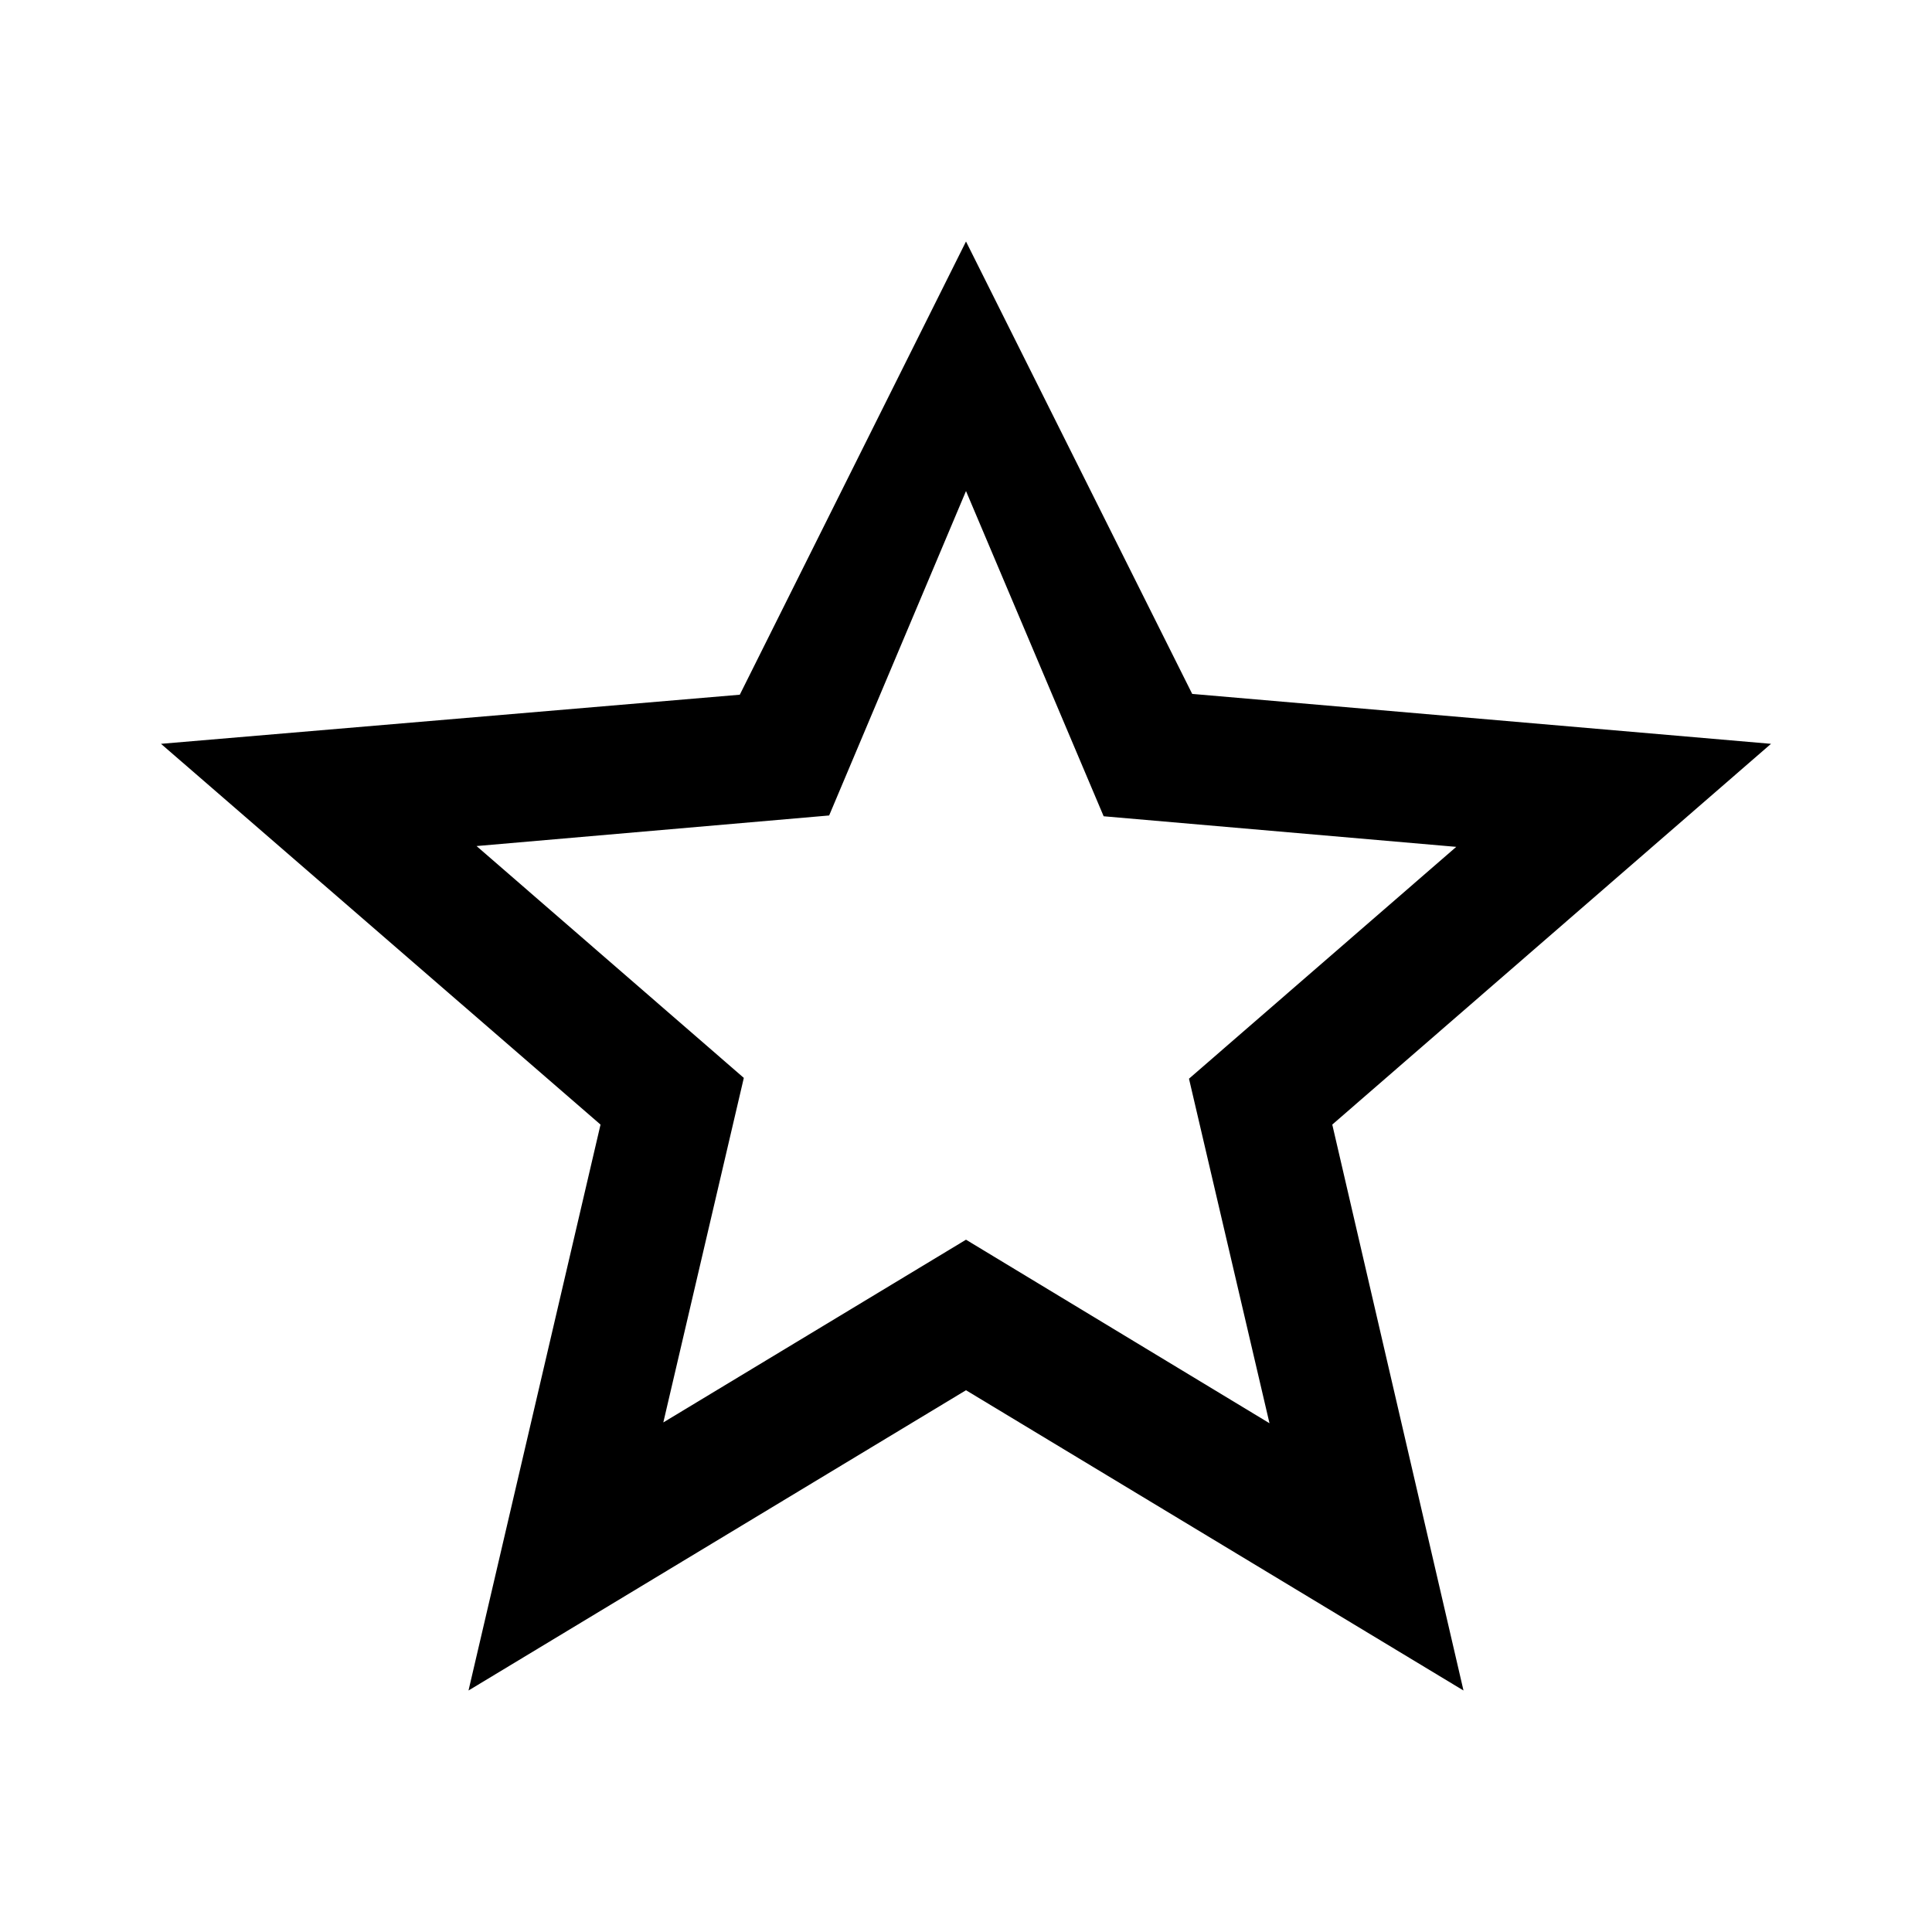 <svg xmlns="http://www.w3.org/2000/svg"  focusable="false" viewBox="0 0 24 24">
    <path d="m22 9.24-7.19-.62L12 3 9.19 8.63 2 9.24l5.46 4.73L5.82 21 12 17.27 18.18 21l-1.63-7.03zM12 15.4l-3.76 2.27 1-4.28-3.32-2.88 4.38-.38L12 6.1l1.71 4.04 4.38.38-3.32 2.88 1 4.28z">
    </path>
</svg>